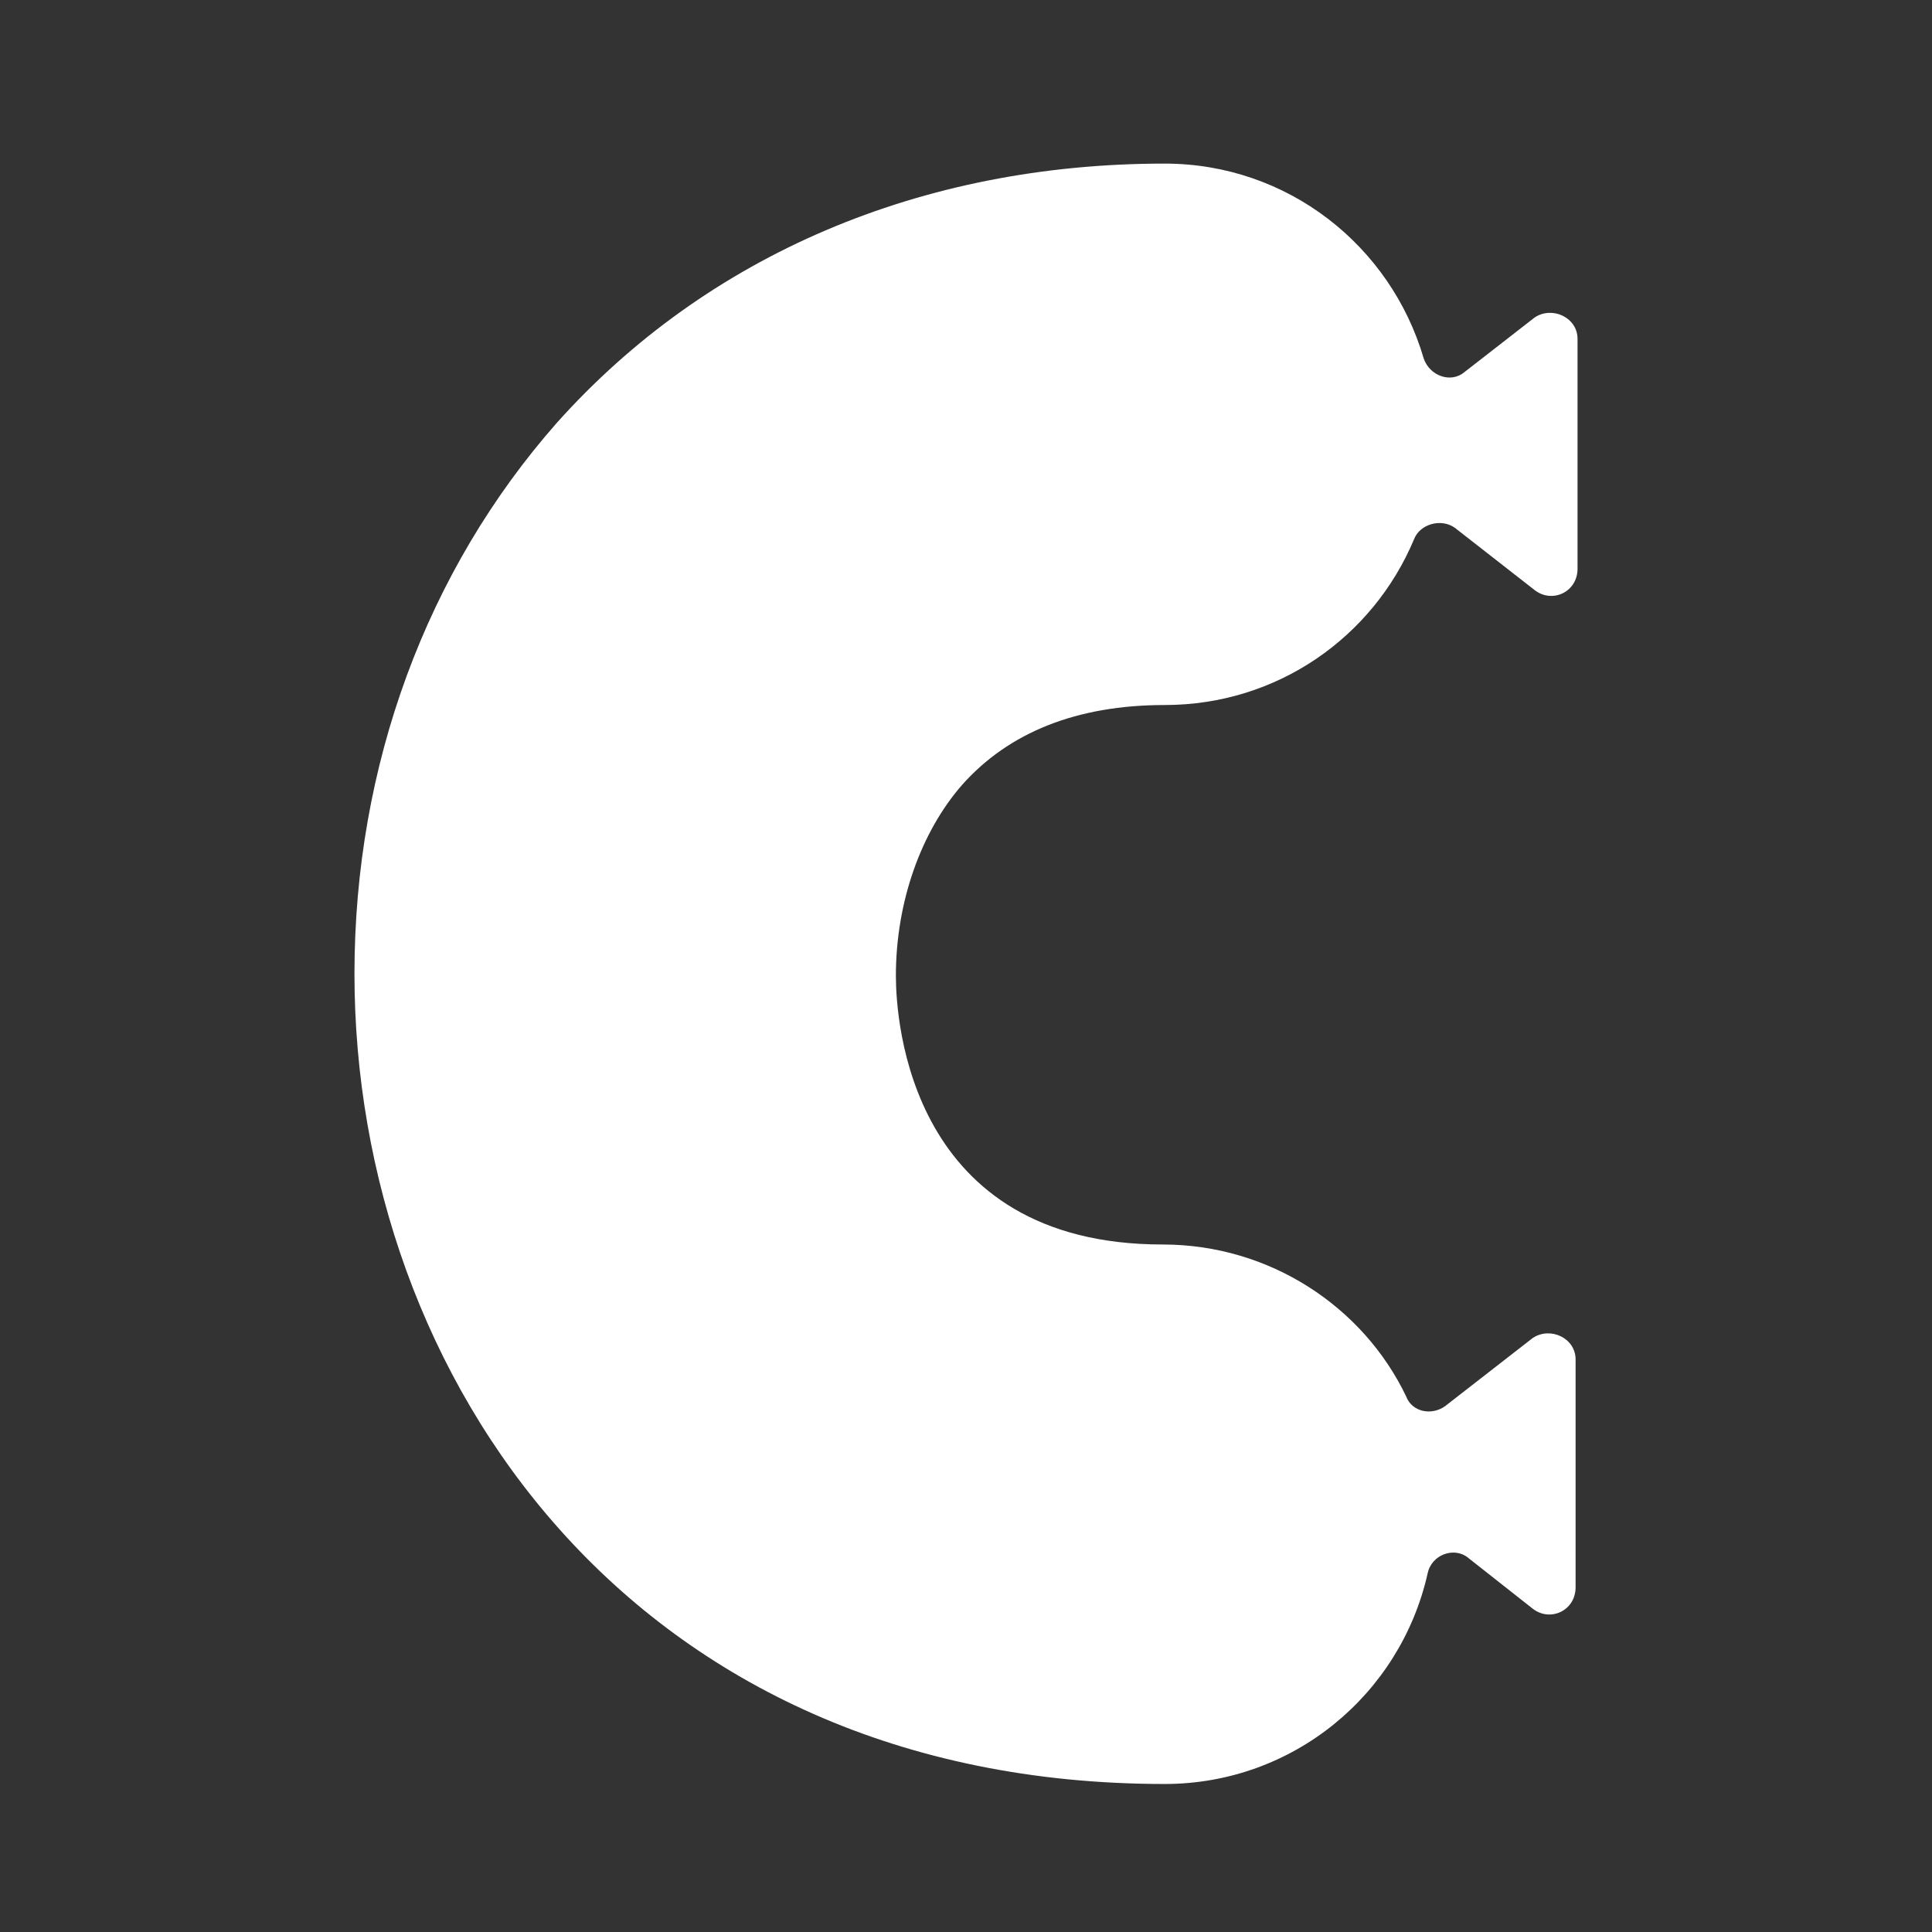 <?xml version="1.0" encoding="utf-8"?>
<!-- Generator: Adobe Illustrator 24.2.3, SVG Export Plug-In . SVG Version: 6.00 Build 0)  -->
<svg version="1.1" id="Layer_1" xmlns="http://www.w3.org/2000/svg" xmlns:xlink="http://www.w3.org/1999/xlink" x="0px" y="0px"
	 viewBox="0 0 99.2 99.2" style="enable-background:new 0 0 99.2 99.2;" xml:space="preserve">
<rect x="0" y="0" width="99.2" height="99.2" fill="#333333" stroke="none"/>
<style type="text/css">
	.st0{fill:#FFFFFF;}
</style>
<path class="st0" d="M59.8,36.2c5.8,0,10.7-3.5,12.8-8.5c0.3-0.8,1.4-1.1,2.1-0.6l4.1,3.2c0.9,0.7,2.2,0.1,2.2-1.1V17.4
	c0-1.1-1.3-1.7-2.2-1.1l-3.6,2.8c-0.7,0.6-1.8,0.2-2.1-0.7c-1.7-5.8-7-10-13.3-10c-12.5,0-23.5,4.7-31.2,13.3
	c-6.7,7.6-10.4,17.6-10.4,28.3c0,20.7,14.3,41.6,41.6,41.6c6.6,0,12.1-4.6,13.5-10.8c0.2-1,1.4-1.4,2.1-0.8l3.3,2.6
	c0.9,0.7,2.2,0.1,2.2-1.1V69.8c0-1.1-1.3-1.7-2.2-1.1l-4.5,3.5c-0.7,0.5-1.7,0.3-2-0.5c-2.2-4.6-7-7.8-12.5-7.8
	C46.7,63.9,46,52.4,46,50.1c0-3.8,1.3-7.4,3.4-9.8C51.8,37.6,55.3,36.2,59.8,36.2z"/>
</svg>

